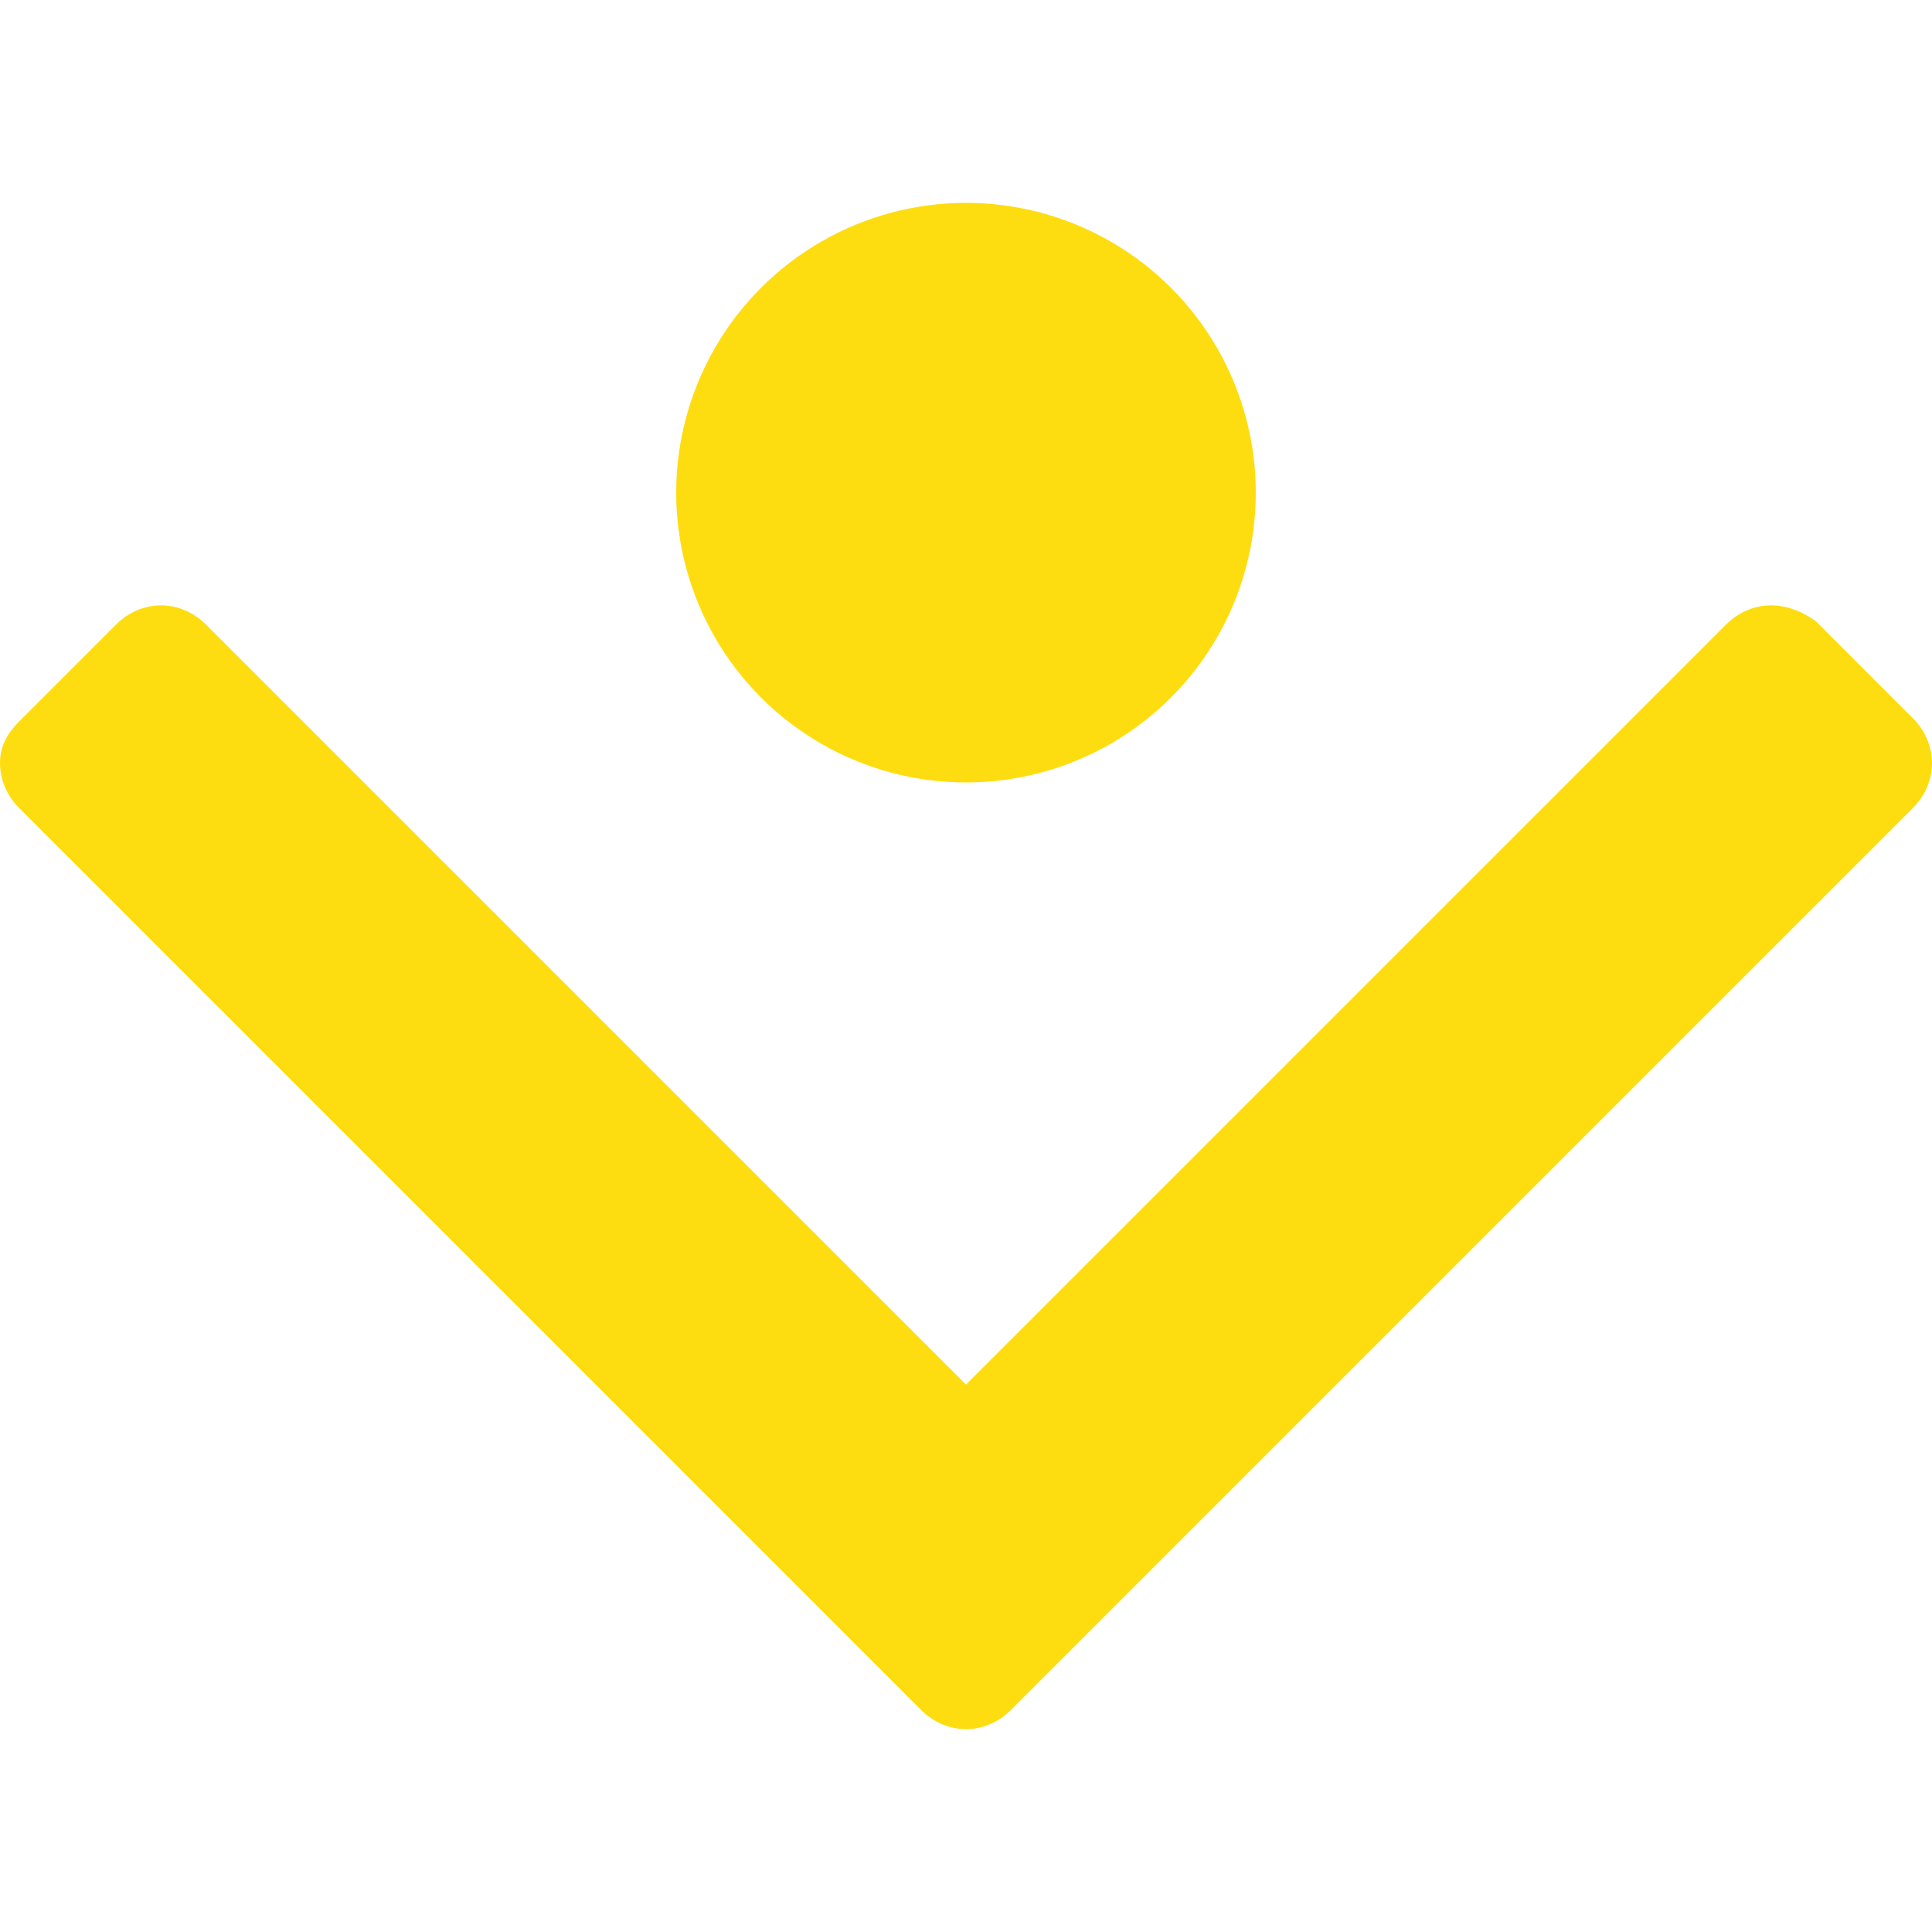 <?xml version="1.0" encoding="utf-8"?>
<!-- Generator: Adobe Illustrator 21.1.0, SVG Export Plug-In . SVG Version: 6.00 Build 0)  -->
<svg version="1.1" id="Arrow_Right" xmlns="http://www.w3.org/2000/svg" xmlns:xlink="http://www.w3.org/1999/xlink" x="0px"
	 y="0px" viewBox="0 0 60 60" style="enable-background:new 0 0 60 60;" xml:space="preserve">
<style type="text/css">
	.st0{fill:#FEDD10;}
</style>
<g>
	<path class="st0" d="M31.4,53.1l28-28c0.4-0.4,0.6-0.9,0.6-1.4c0-0.5-0.2-1-0.6-1.4l-3-3C56,19,55.5,18.8,55,18.8
		c-0.5,0-1,0.2-1.4,0.6L30,43L6.4,19.4C6,19,5.5,18.8,5,18.8c-0.5,0-1,0.2-1.4,0.6l-3,3C0.2,22.8,0,23.2,0,23.7c0,0.5,0.2,1,0.6,1.4
		l28,28c0.4,0.4,0.9,0.6,1.4,0.6C30.5,53.7,31,53.5,31.4,53.1L31.4,53.1z M31.4,53.1"/>
	<circle class="st0" cx="30" cy="15.3" r="9"/>
</g>
</svg>
